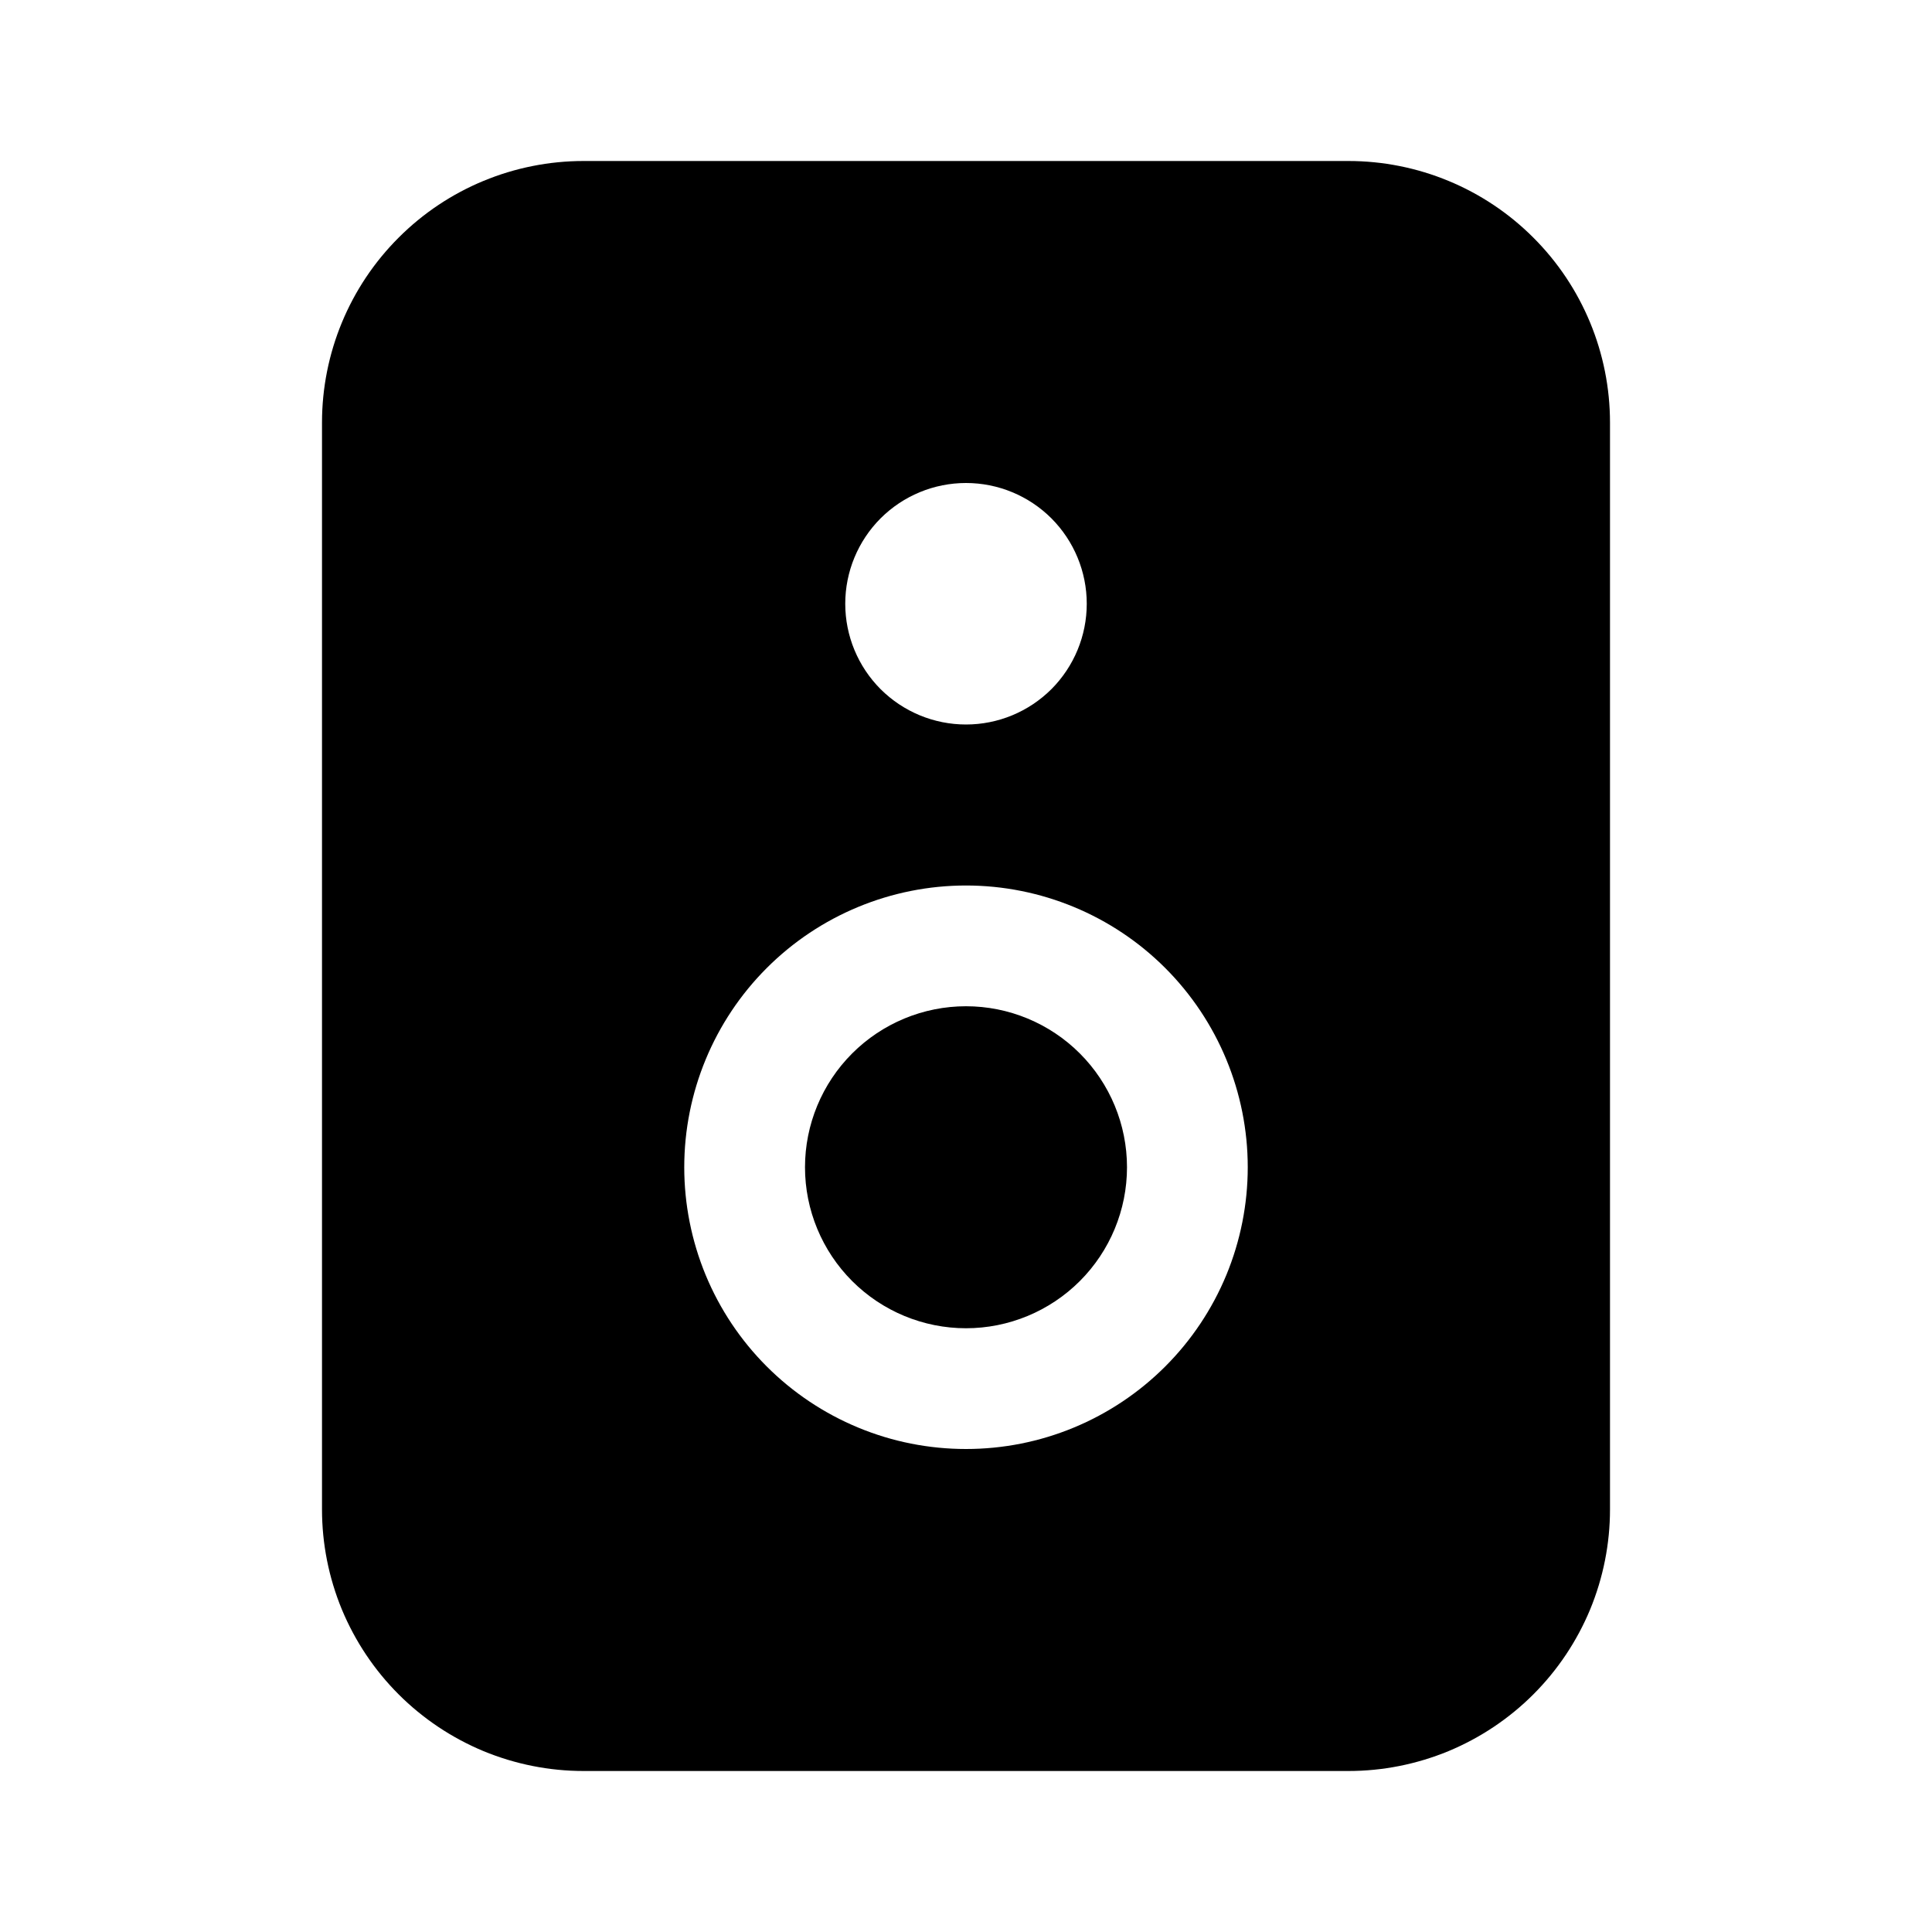<svg width="24" height="24" viewBox="0 0 24 24" fill="none" xmlns="http://www.w3.org/2000/svg">
<path d="M4 5.25C4 4.388 4.342 3.561 4.952 2.952C5.561 2.342 6.388 2 7.25 2H16.75C17.612 2 18.439 2.342 19.048 2.952C19.658 3.561 20 4.388 20 5.25V18.75C20 19.177 19.916 19.599 19.753 19.994C19.589 20.388 19.35 20.746 19.048 21.048C18.746 21.35 18.388 21.589 17.994 21.753C17.599 21.916 17.177 22 16.75 22H7.25C6.823 22 6.401 21.916 6.006 21.753C5.612 21.589 5.254 21.35 4.952 21.048C4.65 20.746 4.411 20.388 4.247 19.994C4.084 19.599 4 19.177 4 18.75V5.25ZM12 12.5C11.47 12.5 10.961 12.711 10.586 13.086C10.211 13.461 10 13.97 10 14.5C10 15.03 10.211 15.539 10.586 15.914C10.961 16.289 11.47 16.5 12 16.5C12.53 16.5 13.039 16.289 13.414 15.914C13.789 15.539 14 15.03 14 14.5C14 13.97 13.789 13.461 13.414 13.086C13.039 12.711 12.53 12.5 12 12.5ZM8.5 14.5C8.5 14.96 8.591 15.415 8.766 15.839C8.942 16.264 9.2 16.65 9.525 16.975C9.85 17.3 10.236 17.558 10.661 17.734C11.085 17.91 11.54 18 12 18C12.46 18 12.915 17.91 13.339 17.734C13.764 17.558 14.15 17.3 14.475 16.975C14.8 16.65 15.058 16.264 15.234 15.839C15.409 15.415 15.5 14.96 15.5 14.5C15.5 13.572 15.131 12.681 14.475 12.025C13.819 11.369 12.928 11 12 11C11.072 11 10.181 11.369 9.525 12.025C8.869 12.681 8.5 13.572 8.5 14.5ZM12 9C12.398 9 12.779 8.842 13.061 8.561C13.342 8.279 13.5 7.898 13.5 7.5C13.5 7.102 13.342 6.721 13.061 6.439C12.779 6.158 12.398 6 12 6C11.602 6 11.221 6.158 10.939 6.439C10.658 6.721 10.5 7.102 10.5 7.5C10.5 7.898 10.658 8.279 10.939 8.561C11.221 8.842 11.602 9 12 9Z" fill="black"/>
</svg>
